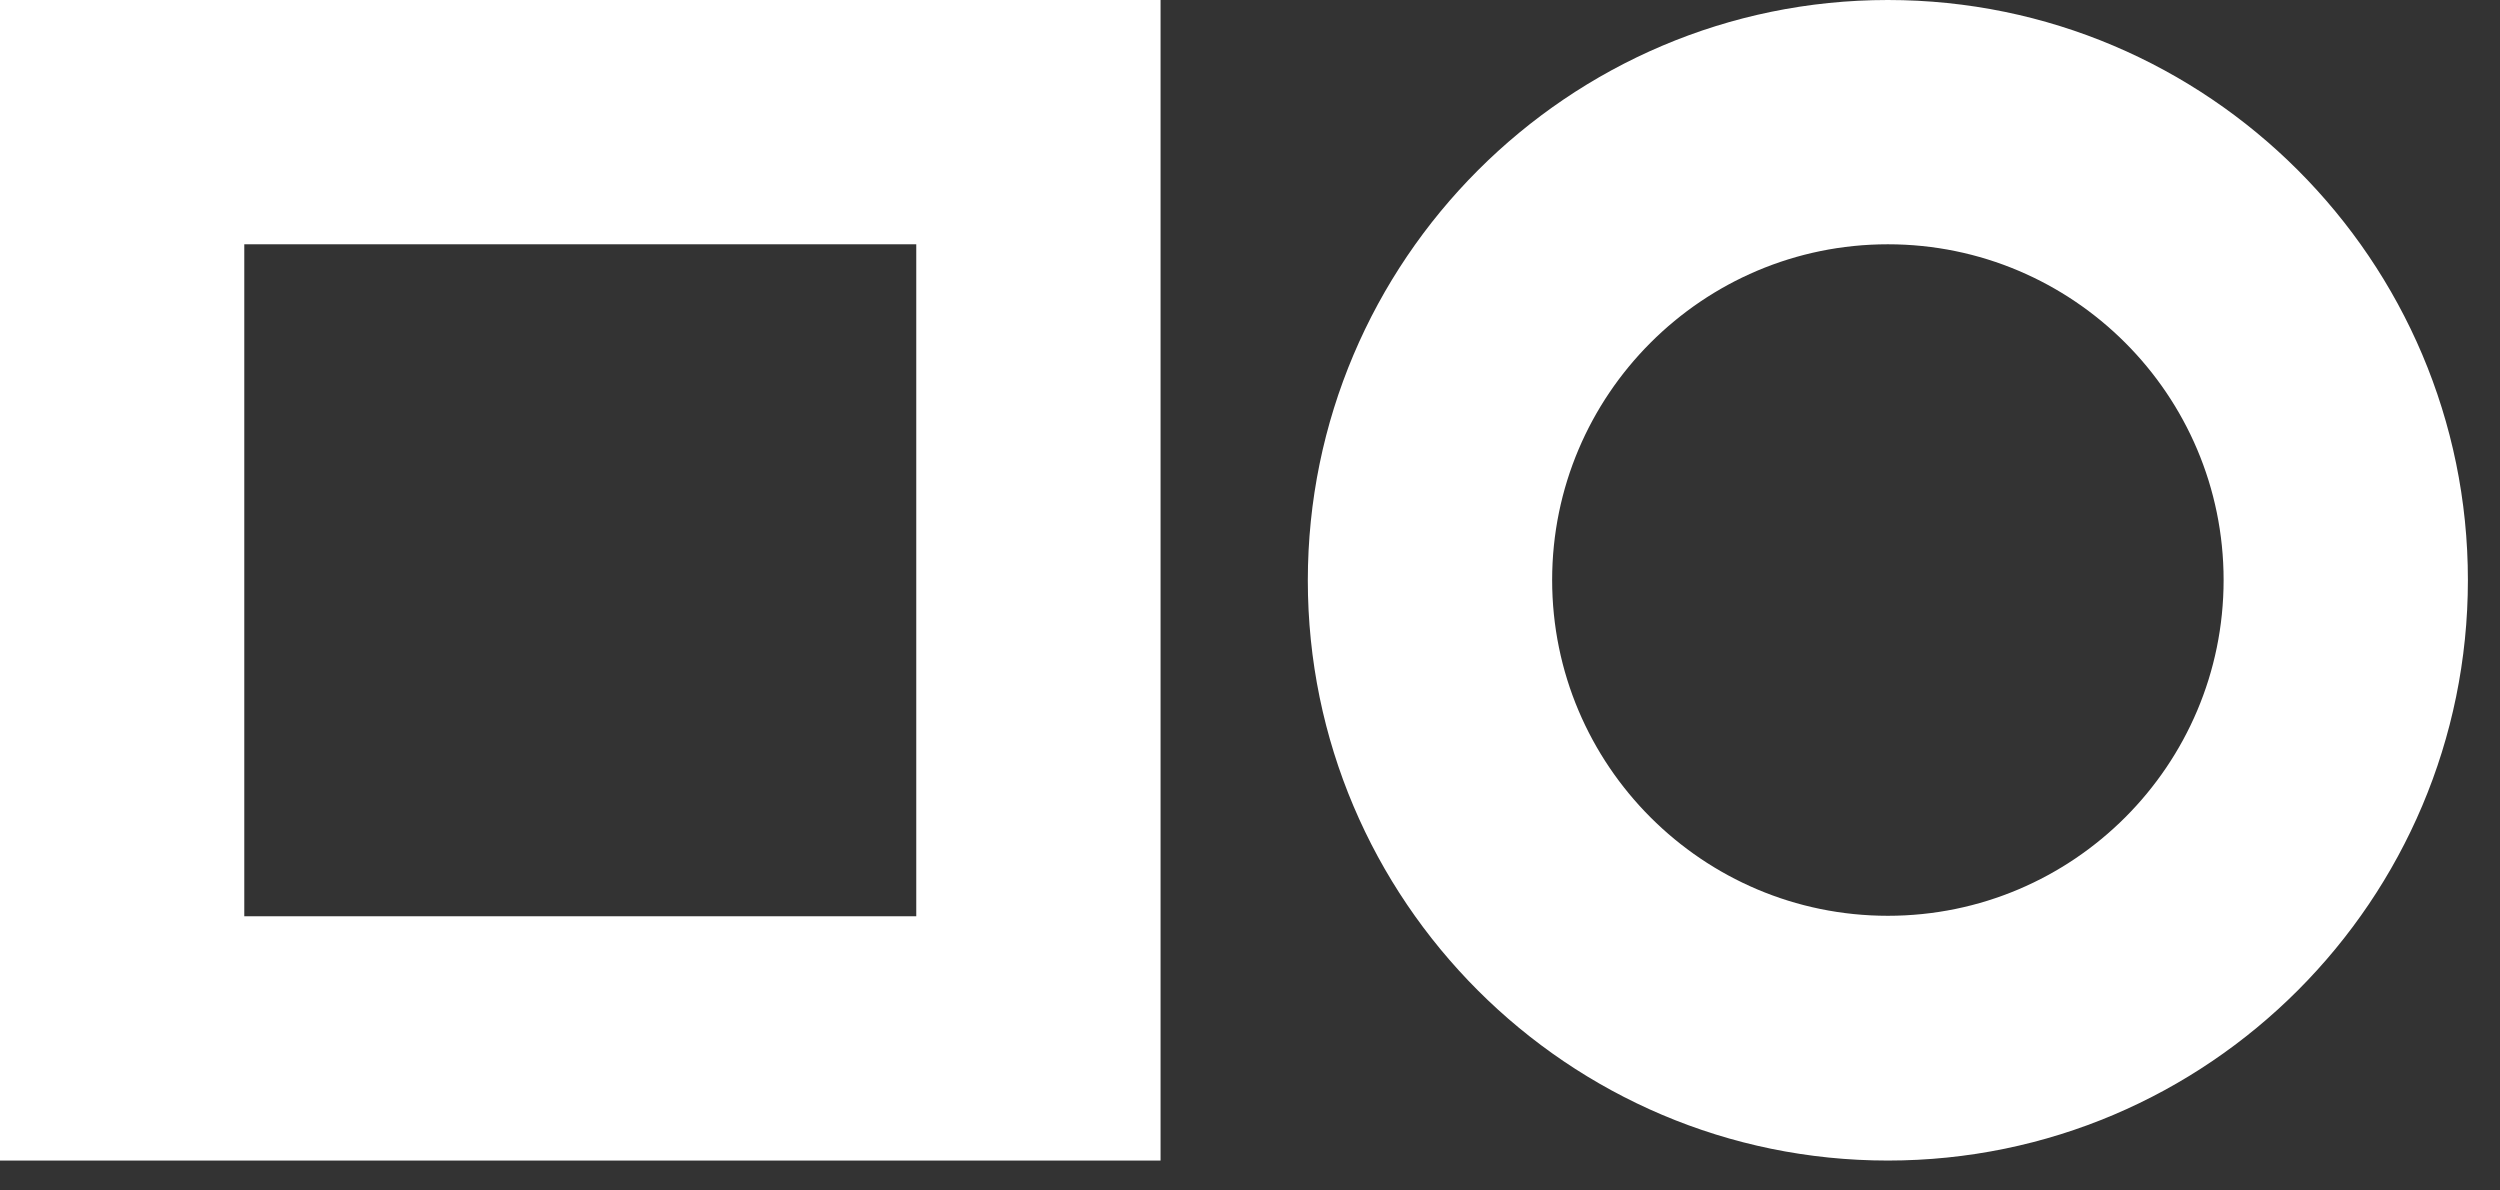 <svg width="63" height="30" viewBox="0 0 63 30" fill="none" xmlns="http://www.w3.org/2000/svg">
<rect x="0" y="0" width="63" height="30" fill="#333333" stroke="none"/>
<path d="M29.234 29.246H0V0H29.246V29.246H29.234ZM6.156 23.09H23.09V6.156H6.156V23.09Z" fill="white"/>
<path d="M47.574 29.246C39.515 29.246 32.957 22.688 32.957 14.629C32.957 6.57 39.515 0 47.574 0C55.633 0 62.191 6.558 62.191 14.617C62.191 22.676 55.645 29.246 47.574 29.246ZM47.574 6.156C42.907 6.156 39.114 9.95 39.114 14.617C39.114 19.285 42.907 23.078 47.574 23.078C52.242 23.078 56.035 19.285 56.035 14.617C56.035 9.95 52.242 6.156 47.574 6.156Z" fill="white"/>
</svg>
